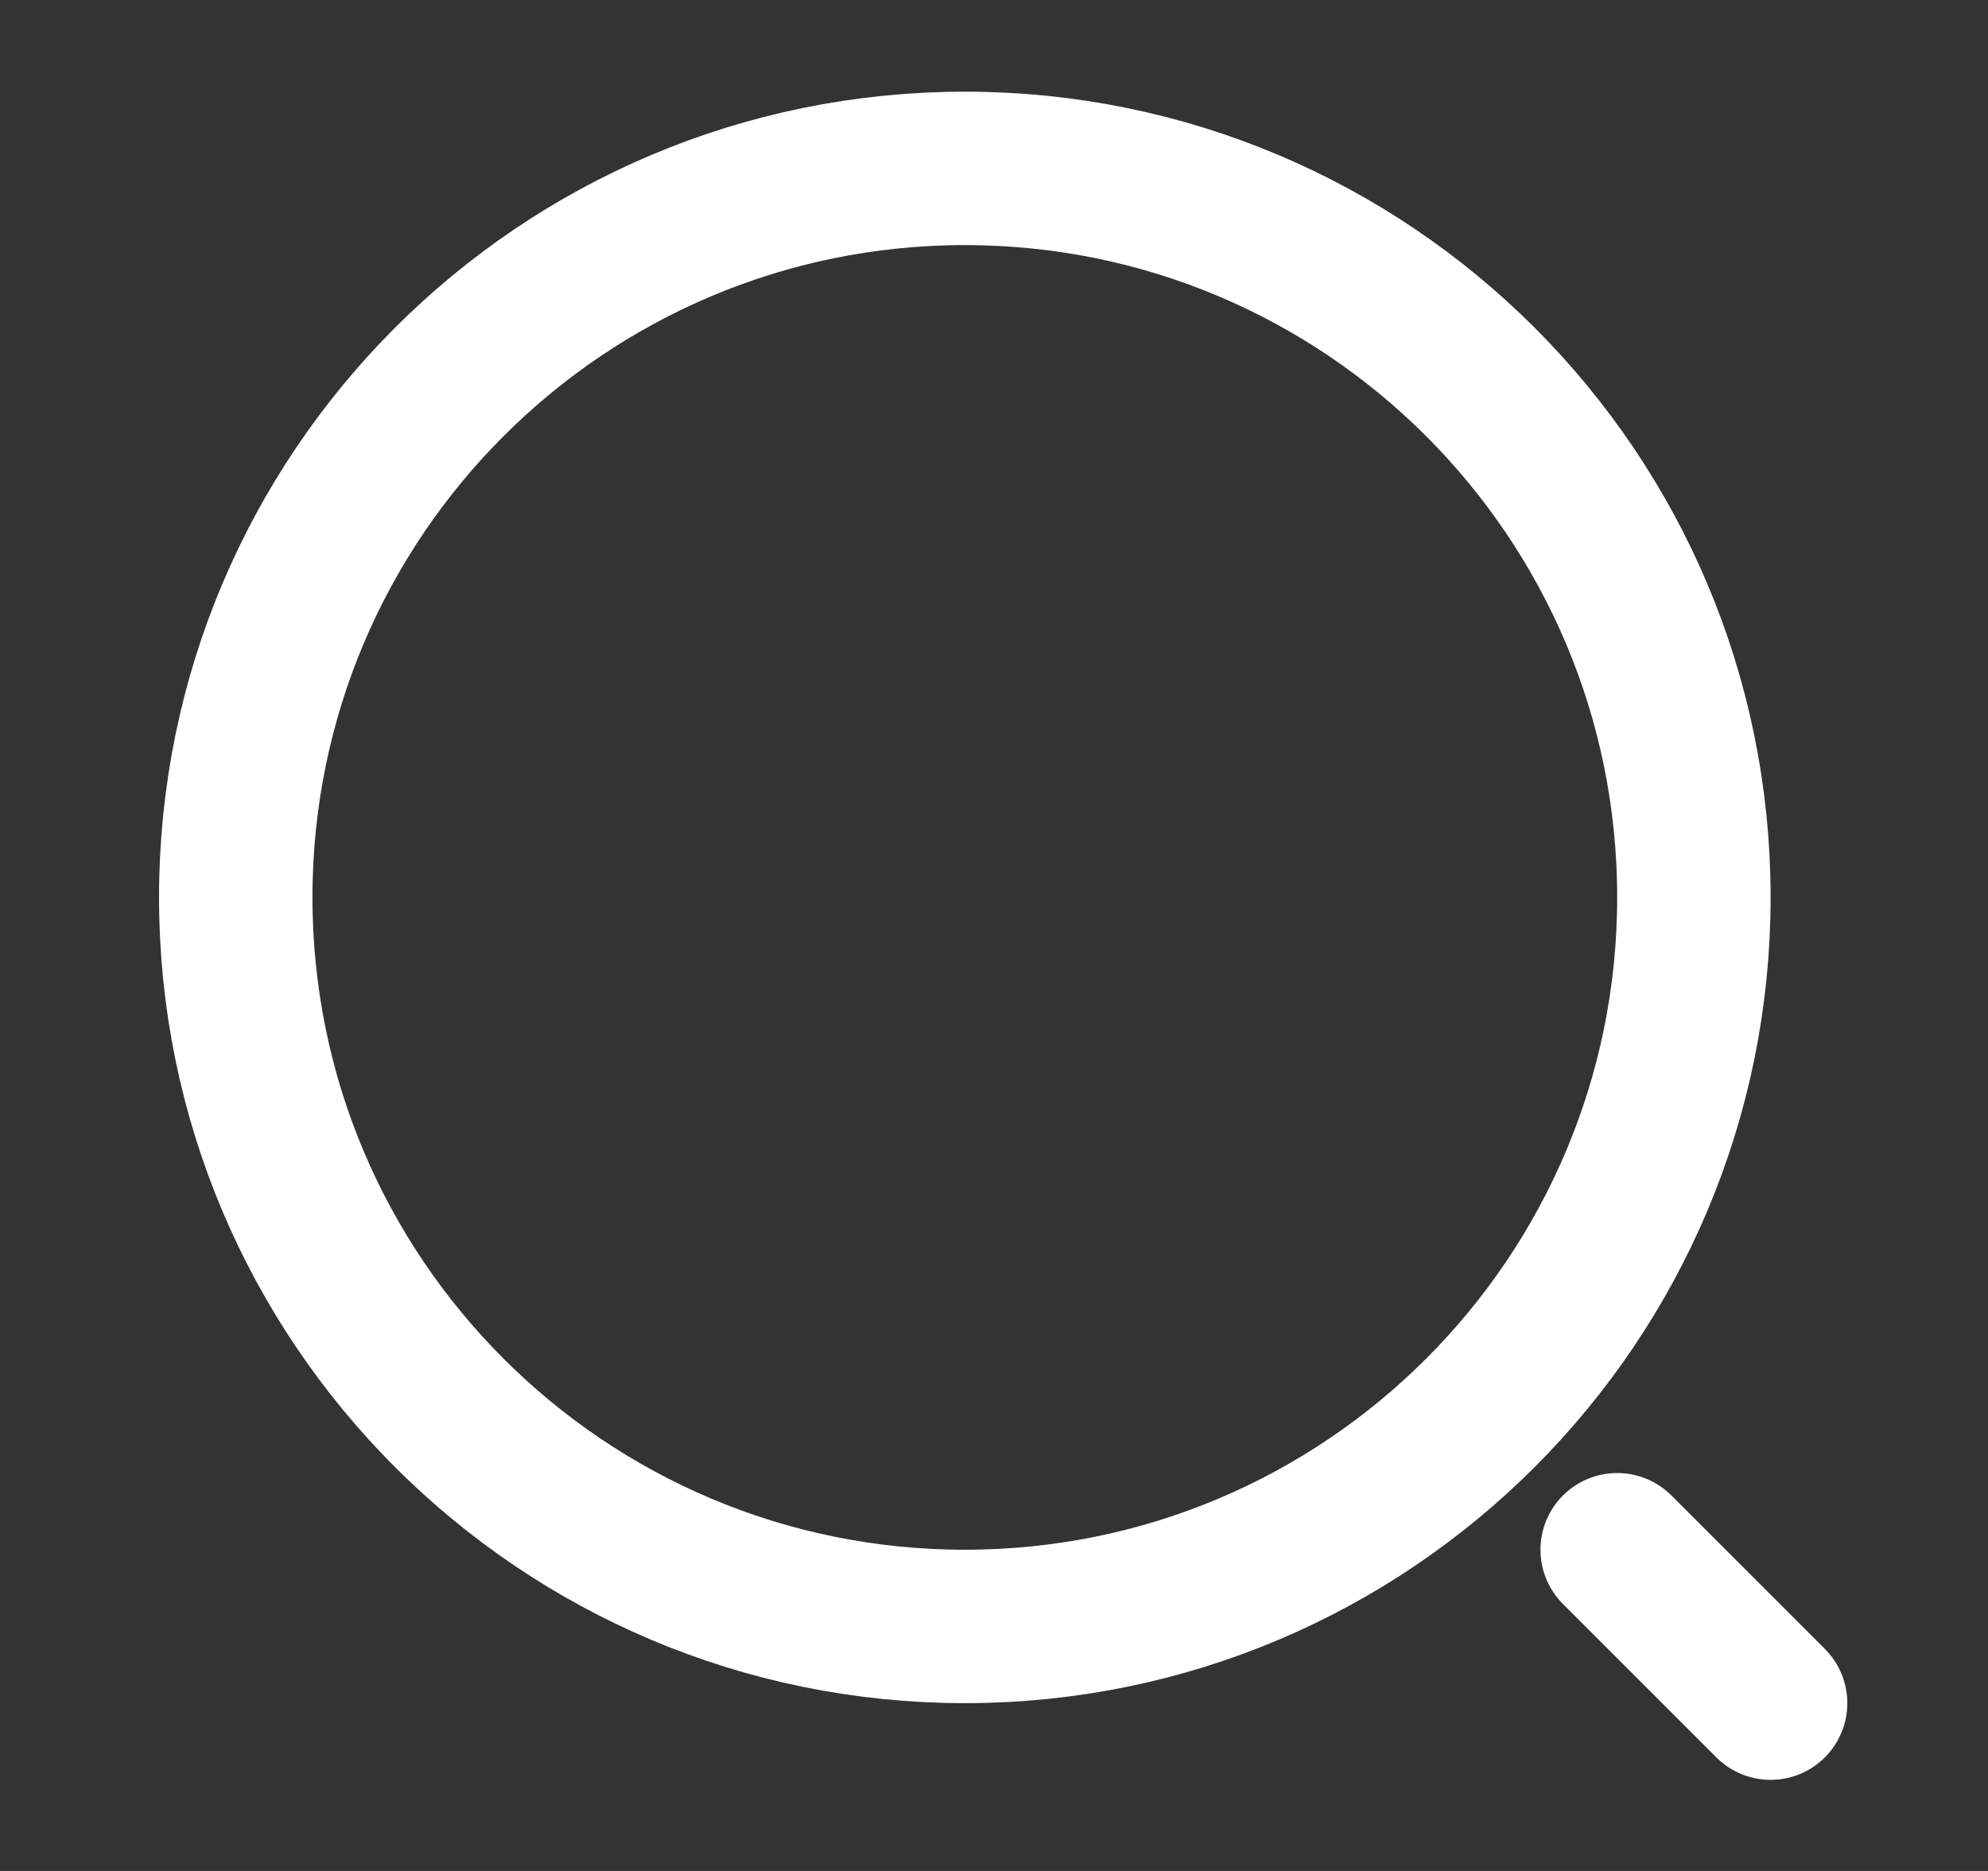 <svg width="17" height="16" viewBox="0 0 17 16" fill="none" xmlns="http://www.w3.org/2000/svg">
<rect x="0" y="0" width="17" height="16" fill="#333333" stroke="none"/>
<g id="vuesax/linear/search-normal">
<g id="search-normal">
<path id="Vector" d="M8.251 13.909C11.694 13.909 14.485 11.118 14.485 7.674C14.485 4.231 11.694 1.44 8.251 1.44C4.808 1.44 2.016 4.231 2.016 7.674C2.016 11.118 4.808 13.909 8.251 13.909Z" stroke="white" stroke-width="1.312" stroke-linecap="round" stroke-linejoin="round"/>
<path id="Vector_2" d="M15.141 14.565L13.829 13.253" stroke="white" stroke-width="1.312" stroke-linecap="round" stroke-linejoin="round"/>
</g>
</g>
</svg>
